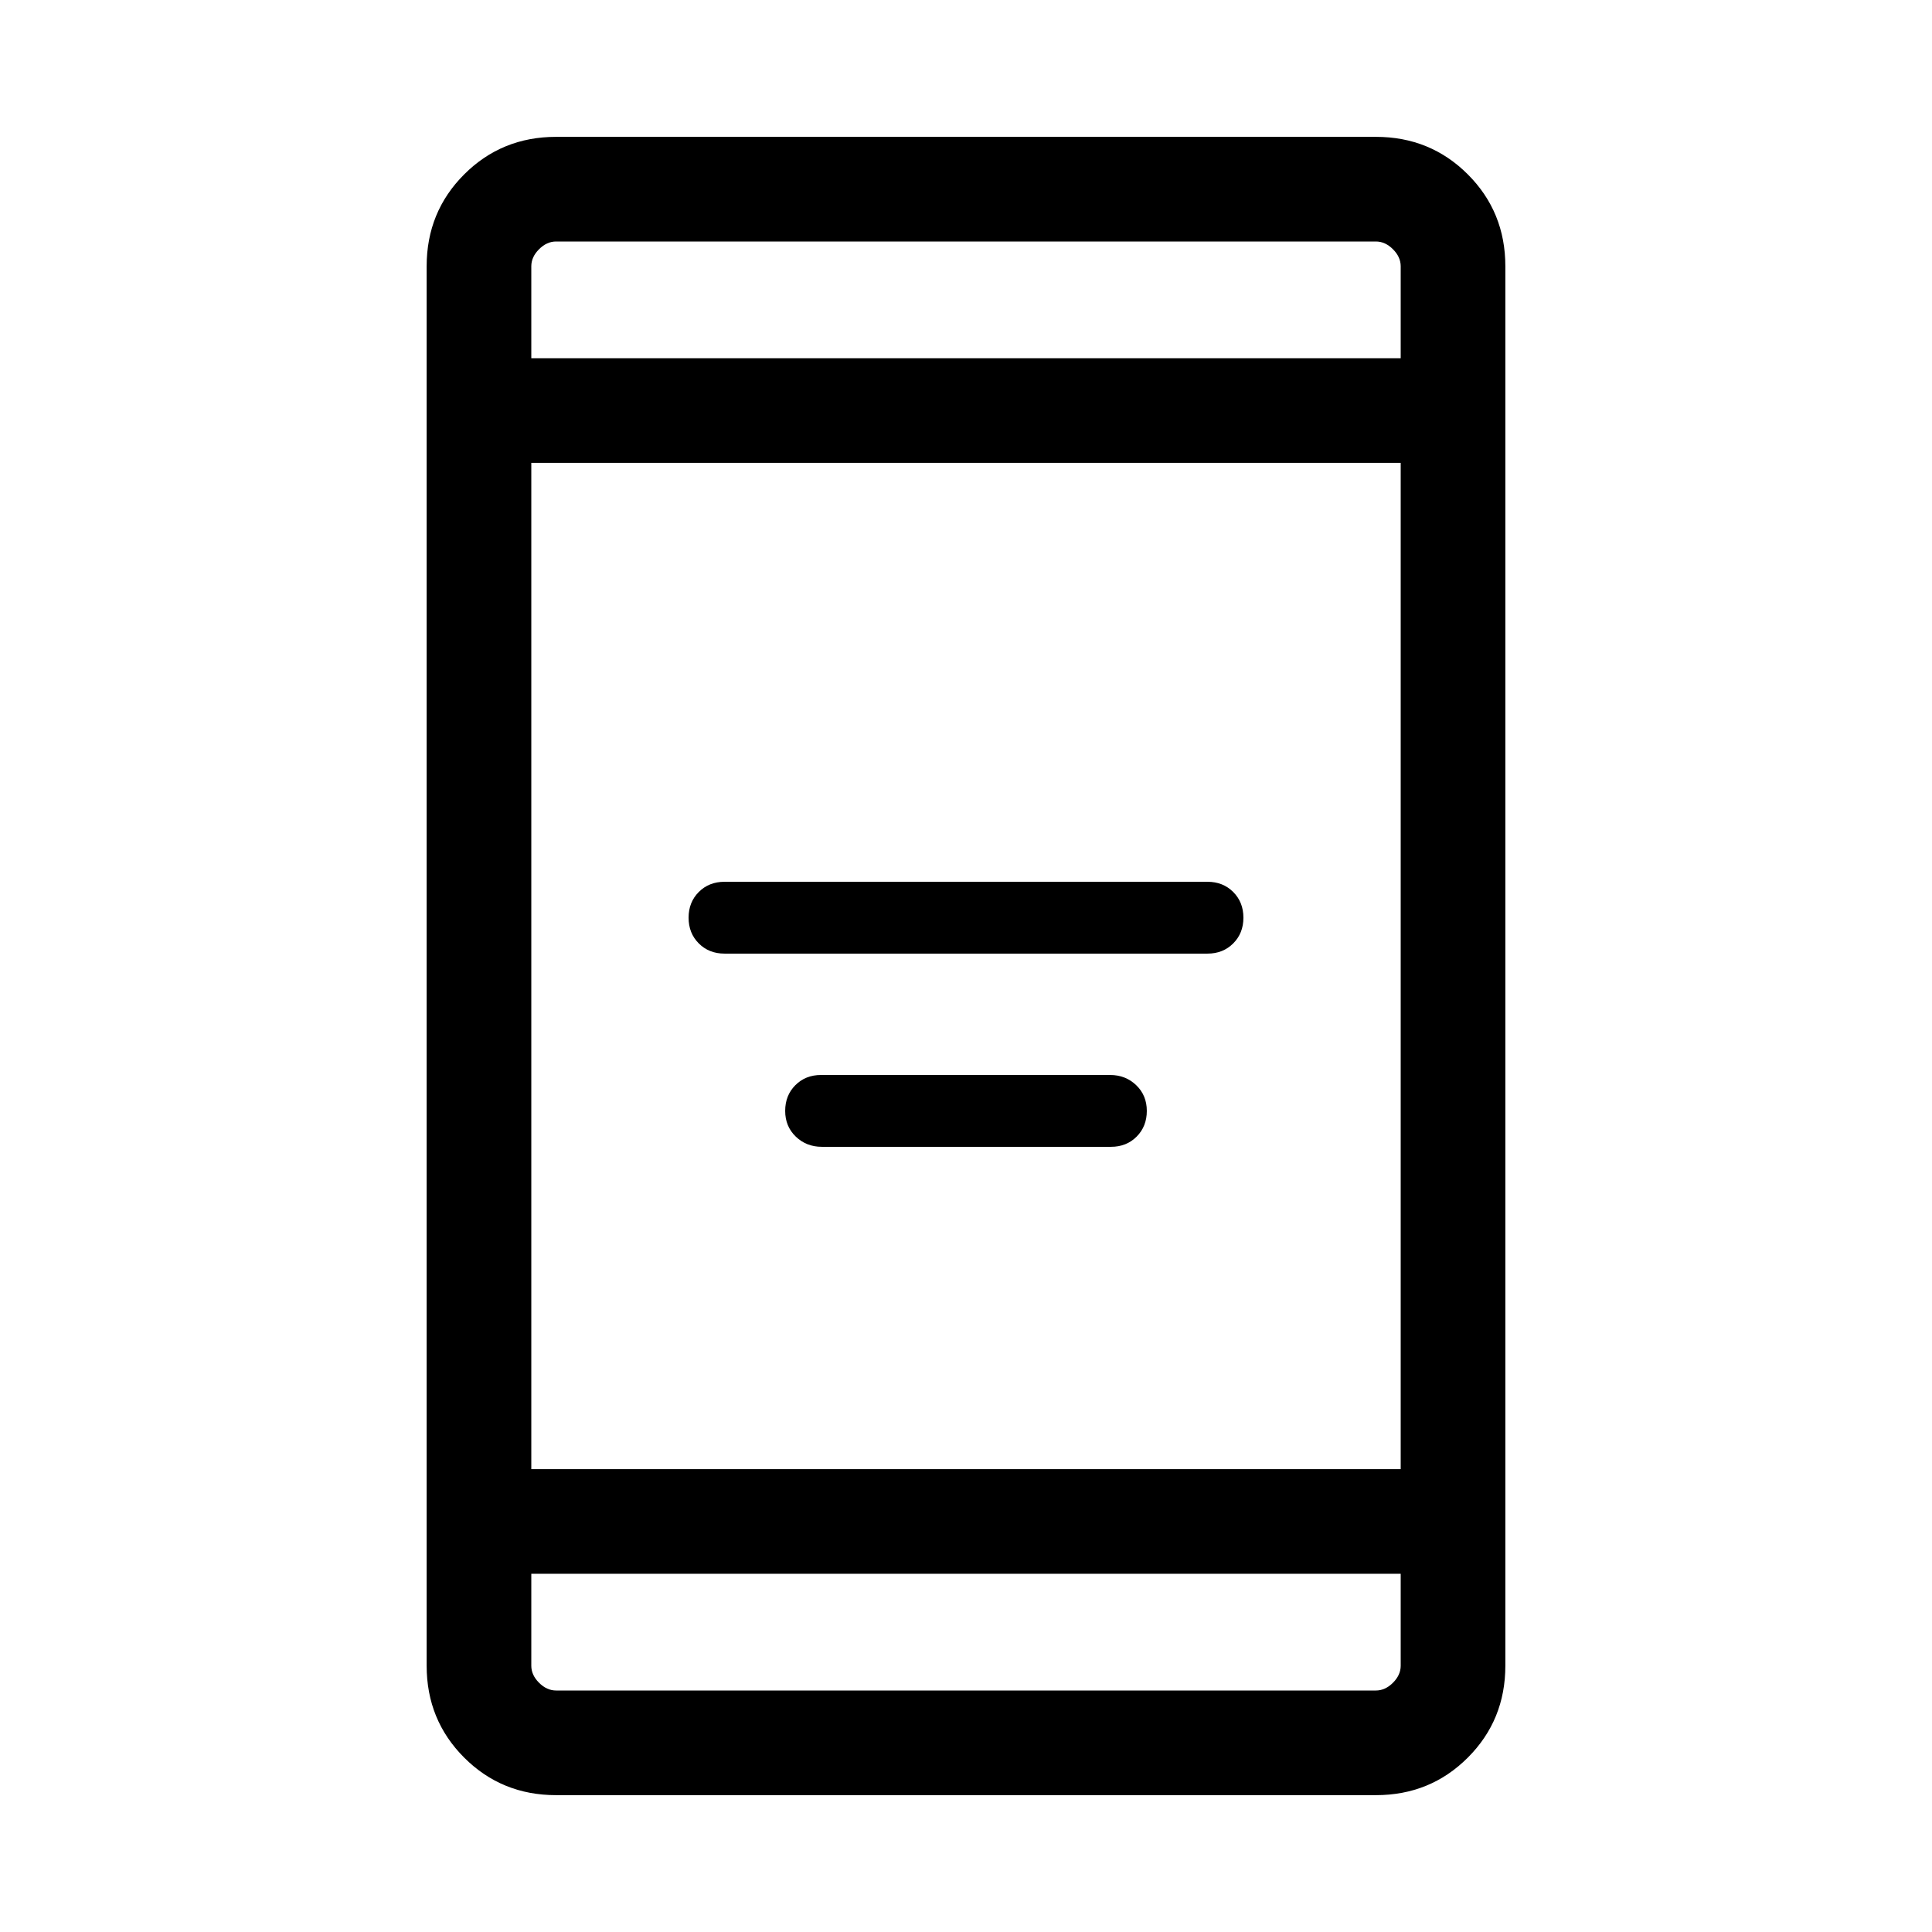 <svg xmlns="http://www.w3.org/2000/svg" height="20" viewBox="0 -960 960 960" width="20"><path d="M408.377-390.154q-7.684 0-12.954-5.069-5.269-5.07-5.269-12.777 0-7.707 5.054-12.777 5.054-5.069 12.738-5.069h143.677q7.684 0 12.954 5.069 5.269 5.07 5.269 12.777 0 7.707-5.054 12.777-5.054 5.069-12.738 5.069H408.377Zm-48.377-96q-7.707 0-12.777-5.069-5.069-5.07-5.069-12.777 0-7.707 5.069-12.777 5.07-5.069 12.777-5.069h240q7.708 0 12.777 5.069 5.069 5.07 5.069 12.777 0 7.707-5.069 12.777-5.069 5.069-12.777 5.069H360ZM276.309-68.001q-27.008 0-45.658-18.65-18.65-18.65-18.65-45.658v-695.382q0-27.008 18.65-45.658 18.65-18.65 45.658-18.65h407.382q27.008 0 45.658 18.65 18.65 18.65 18.65 45.658v695.382q0 27.008-18.65 45.658-18.65 18.65-45.658 18.65H276.309Zm-12.309-110v45.692q0 4.616 3.846 8.463 3.847 3.846 8.463 3.846h407.382q4.616 0 8.463-3.846 3.846-3.847 3.846-8.463v-45.692H264Zm0-51.998h432v-500.002H264v500.002Zm0-552h432v-45.692q0-4.616-3.846-8.463-3.847-3.846-8.463-3.846H276.309q-4.616 0-8.463 3.846-3.846 3.847-3.846 8.463v45.692Zm0 0V-840v58.001Zm0 603.998V-120v-58.001Z"/></svg>